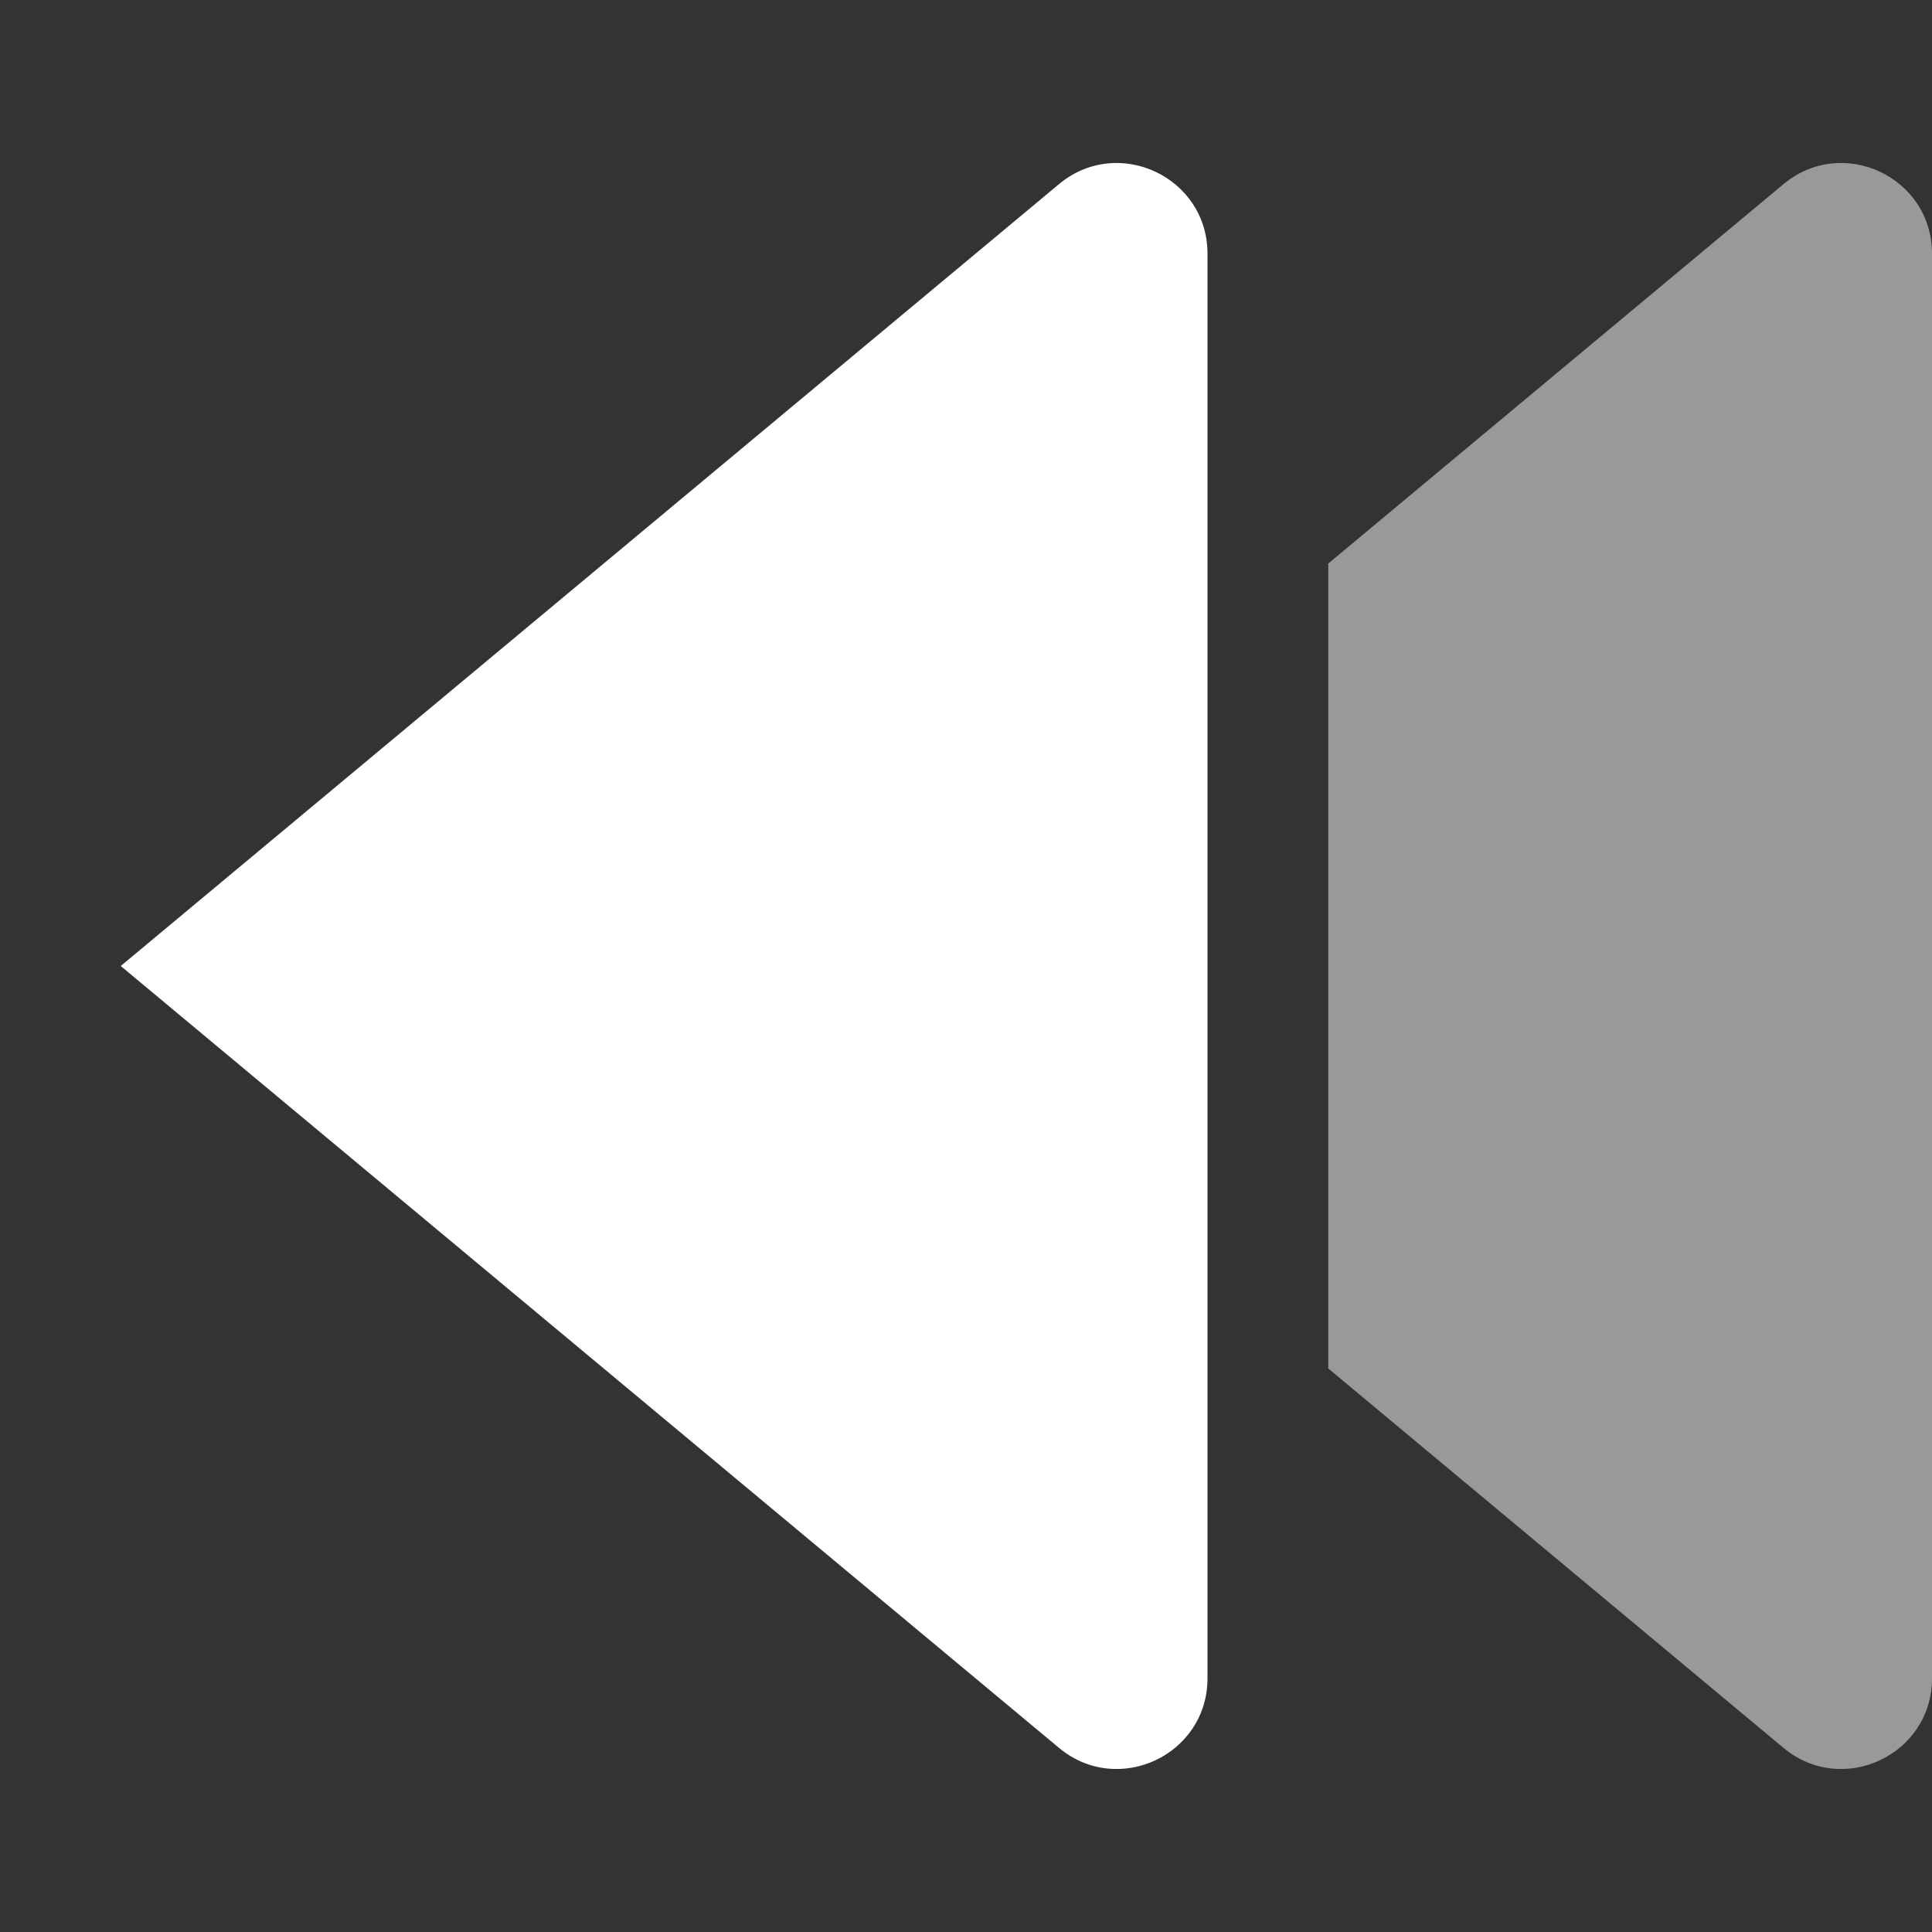 <svg width="16" height="16" viewBox="0 0 16 16" fill="none" xmlns="http://www.w3.org/2000/svg">
<rect x="0" y="0" width="16" height="16" fill="#333333" stroke="none"/>
<path fill-rule="evenodd" clip-rule="evenodd" d="M11 4.667L14.77 1.525C15.258 1.118 16 1.465 16 2.101V13.899C16 14.535 15.258 14.882 14.77 14.475L11 11.333V4.667Z" fill="white" fill-opacity="0.5"/>
<path d="M1 8L8.77 1.525C9.258 1.118 10 1.465 10 2.101V13.899C10 14.535 9.258 14.882 8.77 14.475L1 8Z" fill="white"/>
</svg>
